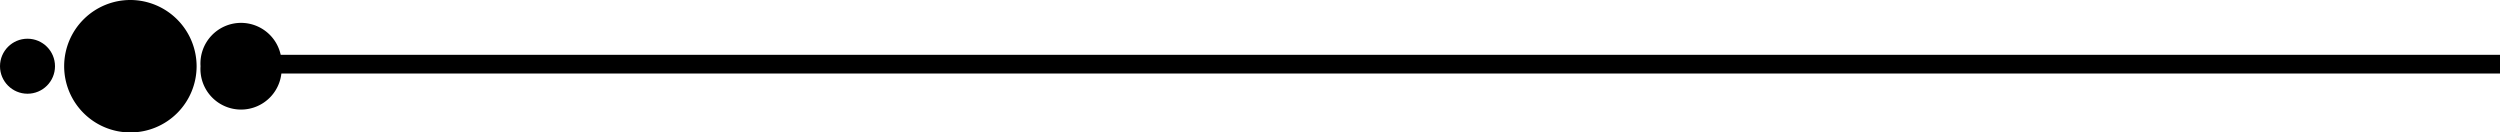 <svg id="圖層_2" data-name="圖層 2" xmlns="http://www.w3.org/2000/svg" viewBox="0 0 133.64 7.08"><defs><style>.cls-1{stroke:#000;stroke-miterlimit:10;}</style></defs><line class="cls-1" x1="133.64" y1="3.43" x2="14.69" y2="3.43"/><path d="M15.05,3.54a2.17,2.17,0,1,1-4.33,0,2.17,2.17,0,1,1,4.33,0Z"/><path d="M10.51,3.54A3.54,3.54,0,1,1,7,0,3.55,3.55,0,0,1,10.51,3.54Z"/><circle cx="1.47" cy="3.54" r="1.47"/></svg>